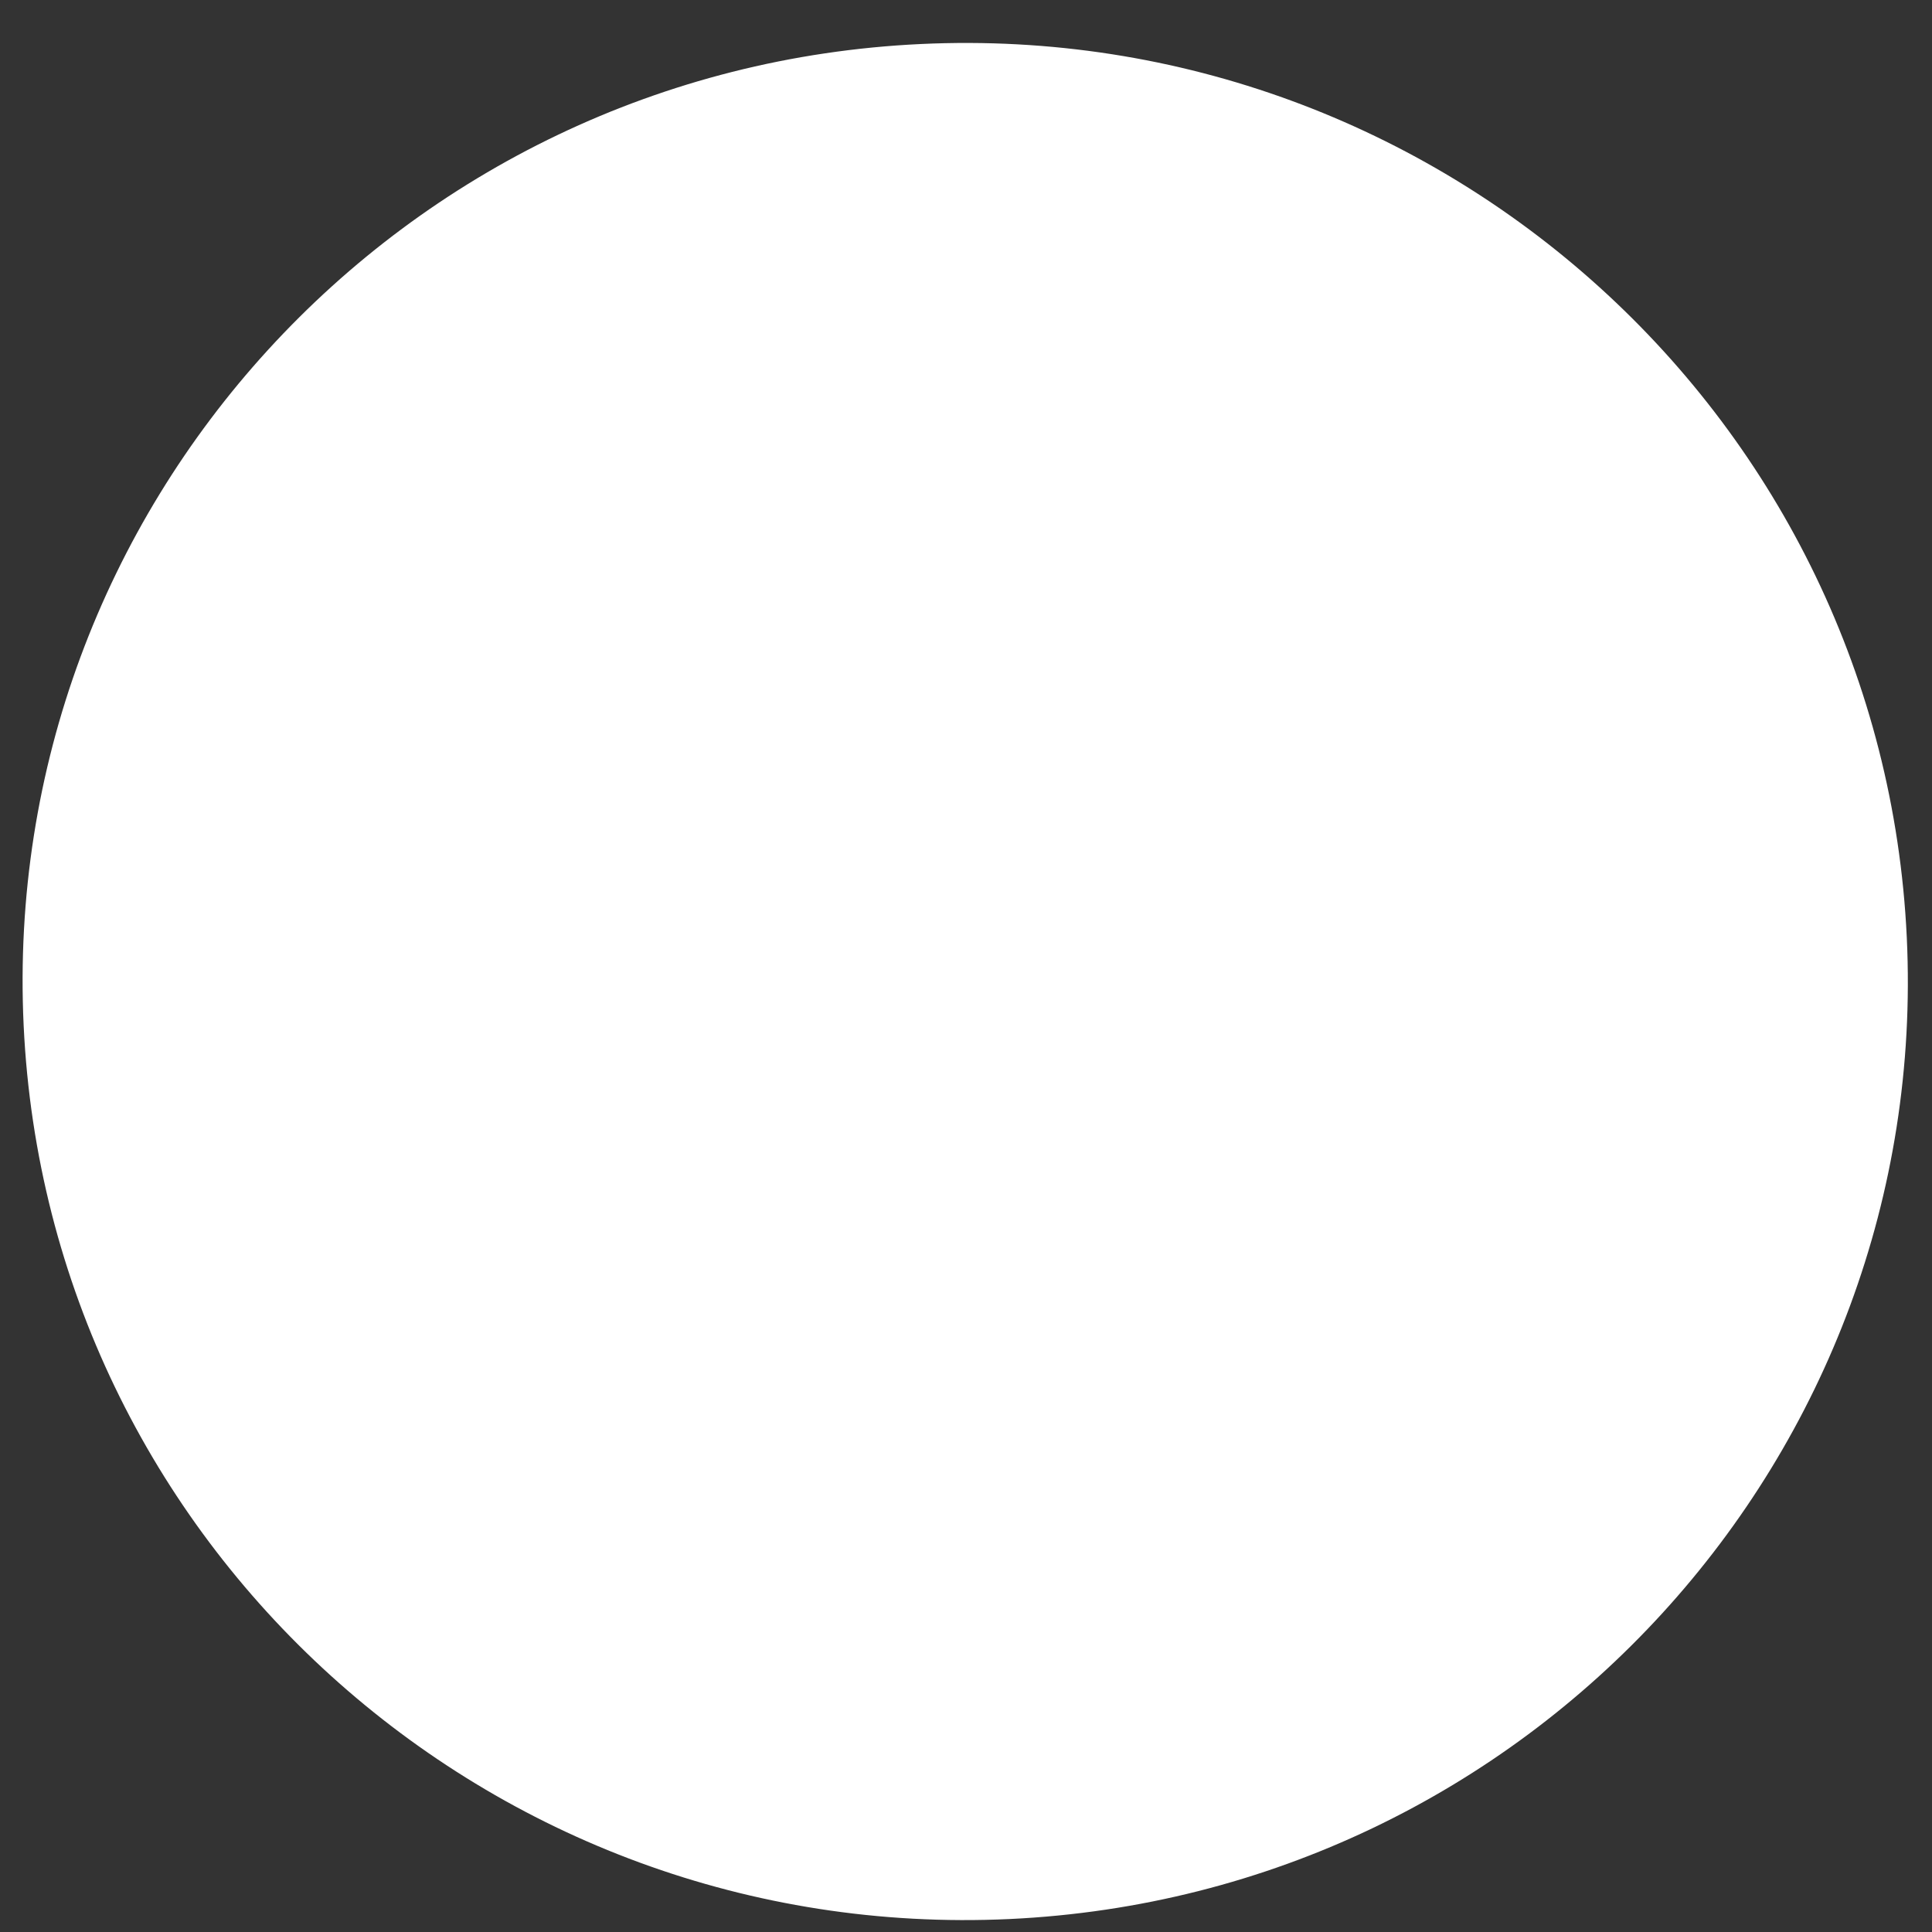 <?xml version="1.0" encoding="UTF-8"?>
<svg width="41px" height="41px" viewBox="0 0 41 41" version="1.1" xmlns="http://www.w3.org/2000/svg" xmlns:xlink="http://www.w3.org/1999/xlink">
    <rect x="0" y="0" width="41" height="41" fill="#333333" stroke="none"/>
    <!-- Generator: Sketch 39.1 (31720) - http://www.bohemiancoding.com/sketch -->
    <title>Fill 12</title>
    <desc>Created with Sketch.</desc>
    <defs></defs>
    <g id="Page-1" stroke="none" stroke-width="1" fill="none" fill-rule="evenodd">
        <g transform="translate(-31, -319)" id="Group" fill="#FFFFFF">
            <g transform="translate(0, 127)">
                <path d="M71.465,211.894 C70.946,200.906 61.579,192.417 50.543,192.934 C39.508,193.451 30.983,202.777 31.502,213.764 C32.021,224.753 41.388,233.241 52.423,232.725 C63.458,232.208 71.984,222.882 71.465,211.894" id="Fill-12"></path>
            </g>
        </g>
    </g>
</svg>